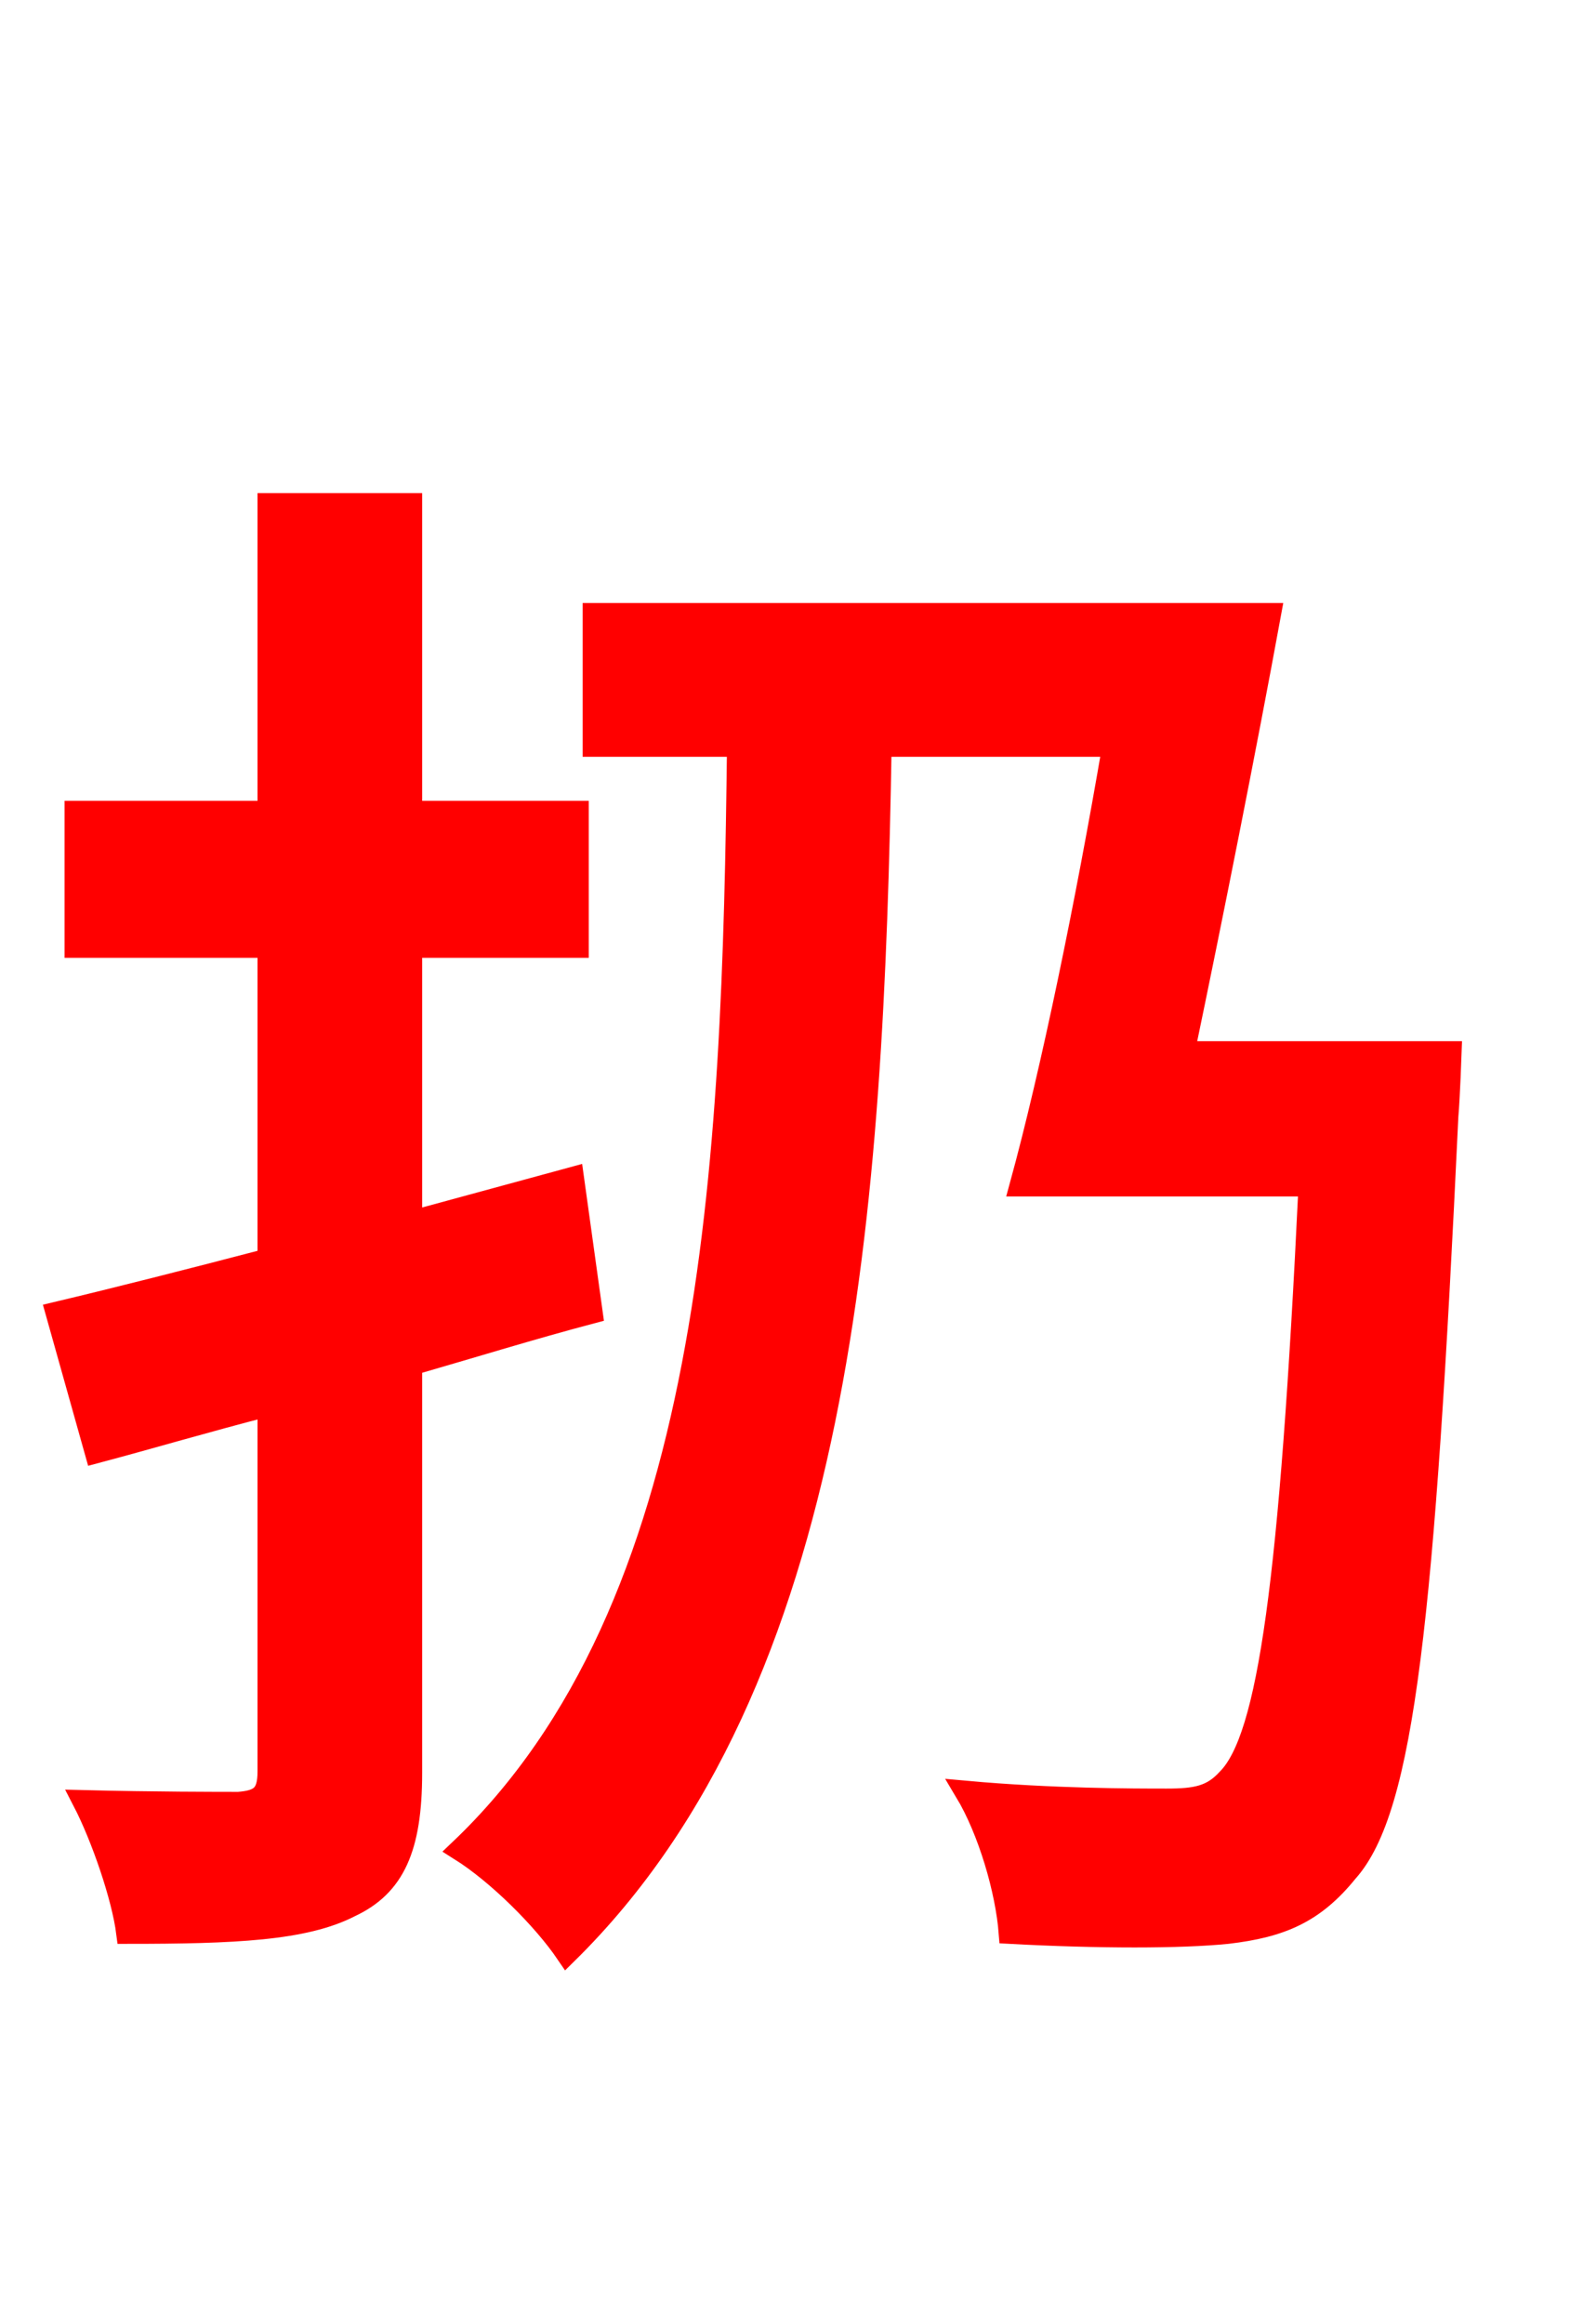 <svg xmlns="http://www.w3.org/2000/svg" xmlns:xlink="http://www.w3.org/1999/xlink" width="72" height="106.56"><path fill="red" stroke="red" d="M26.28 54.00L18.86 56.02L18.86 43.42L26.50 43.42L26.50 37.22L18.86 37.22L18.86 23.11L12.31 23.11L12.31 37.22L3.46 37.22L3.46 43.42L12.31 43.42L12.31 57.74C8.71 58.68 5.33 59.54 2.59 60.19L4.39 66.60C6.84 65.95 9.50 65.16 12.31 64.44L12.31 81.22C12.31 82.30 11.95 82.58 10.94 82.66C10.08 82.66 6.98 82.66 3.82 82.58C4.68 84.24 5.62 86.98 5.83 88.63C10.73 88.63 13.97 88.49 16.06 87.41C18.07 86.47 18.86 84.74 18.86 81.29L18.86 62.57C21.60 61.78 24.41 60.91 27.14 60.19ZM54.29 48.24C55.58 42.05 57.10 34.42 58.25 28.15L27.22 28.15L27.22 34.20L33.84 34.20C33.62 53.57 32.76 73.73 21.10 84.82C22.82 85.90 24.91 87.98 25.99 89.57C38.66 77.11 40.03 55.30 40.39 34.20L51.05 34.20C49.82 41.40 48.24 49.10 46.80 54.36L60.05 54.36C59.18 72.58 58.18 79.70 56.30 81.58C55.58 82.37 54.86 82.51 53.50 82.51C51.98 82.51 48.24 82.51 44.28 82.15C45.36 83.95 46.15 86.69 46.30 88.63C50.40 88.85 54.14 88.85 56.30 88.63C58.75 88.34 60.26 87.70 61.78 85.82C64.37 82.94 65.30 74.16 66.38 51.19C66.46 50.26 66.53 48.24 66.53 48.24Z"/></svg>
